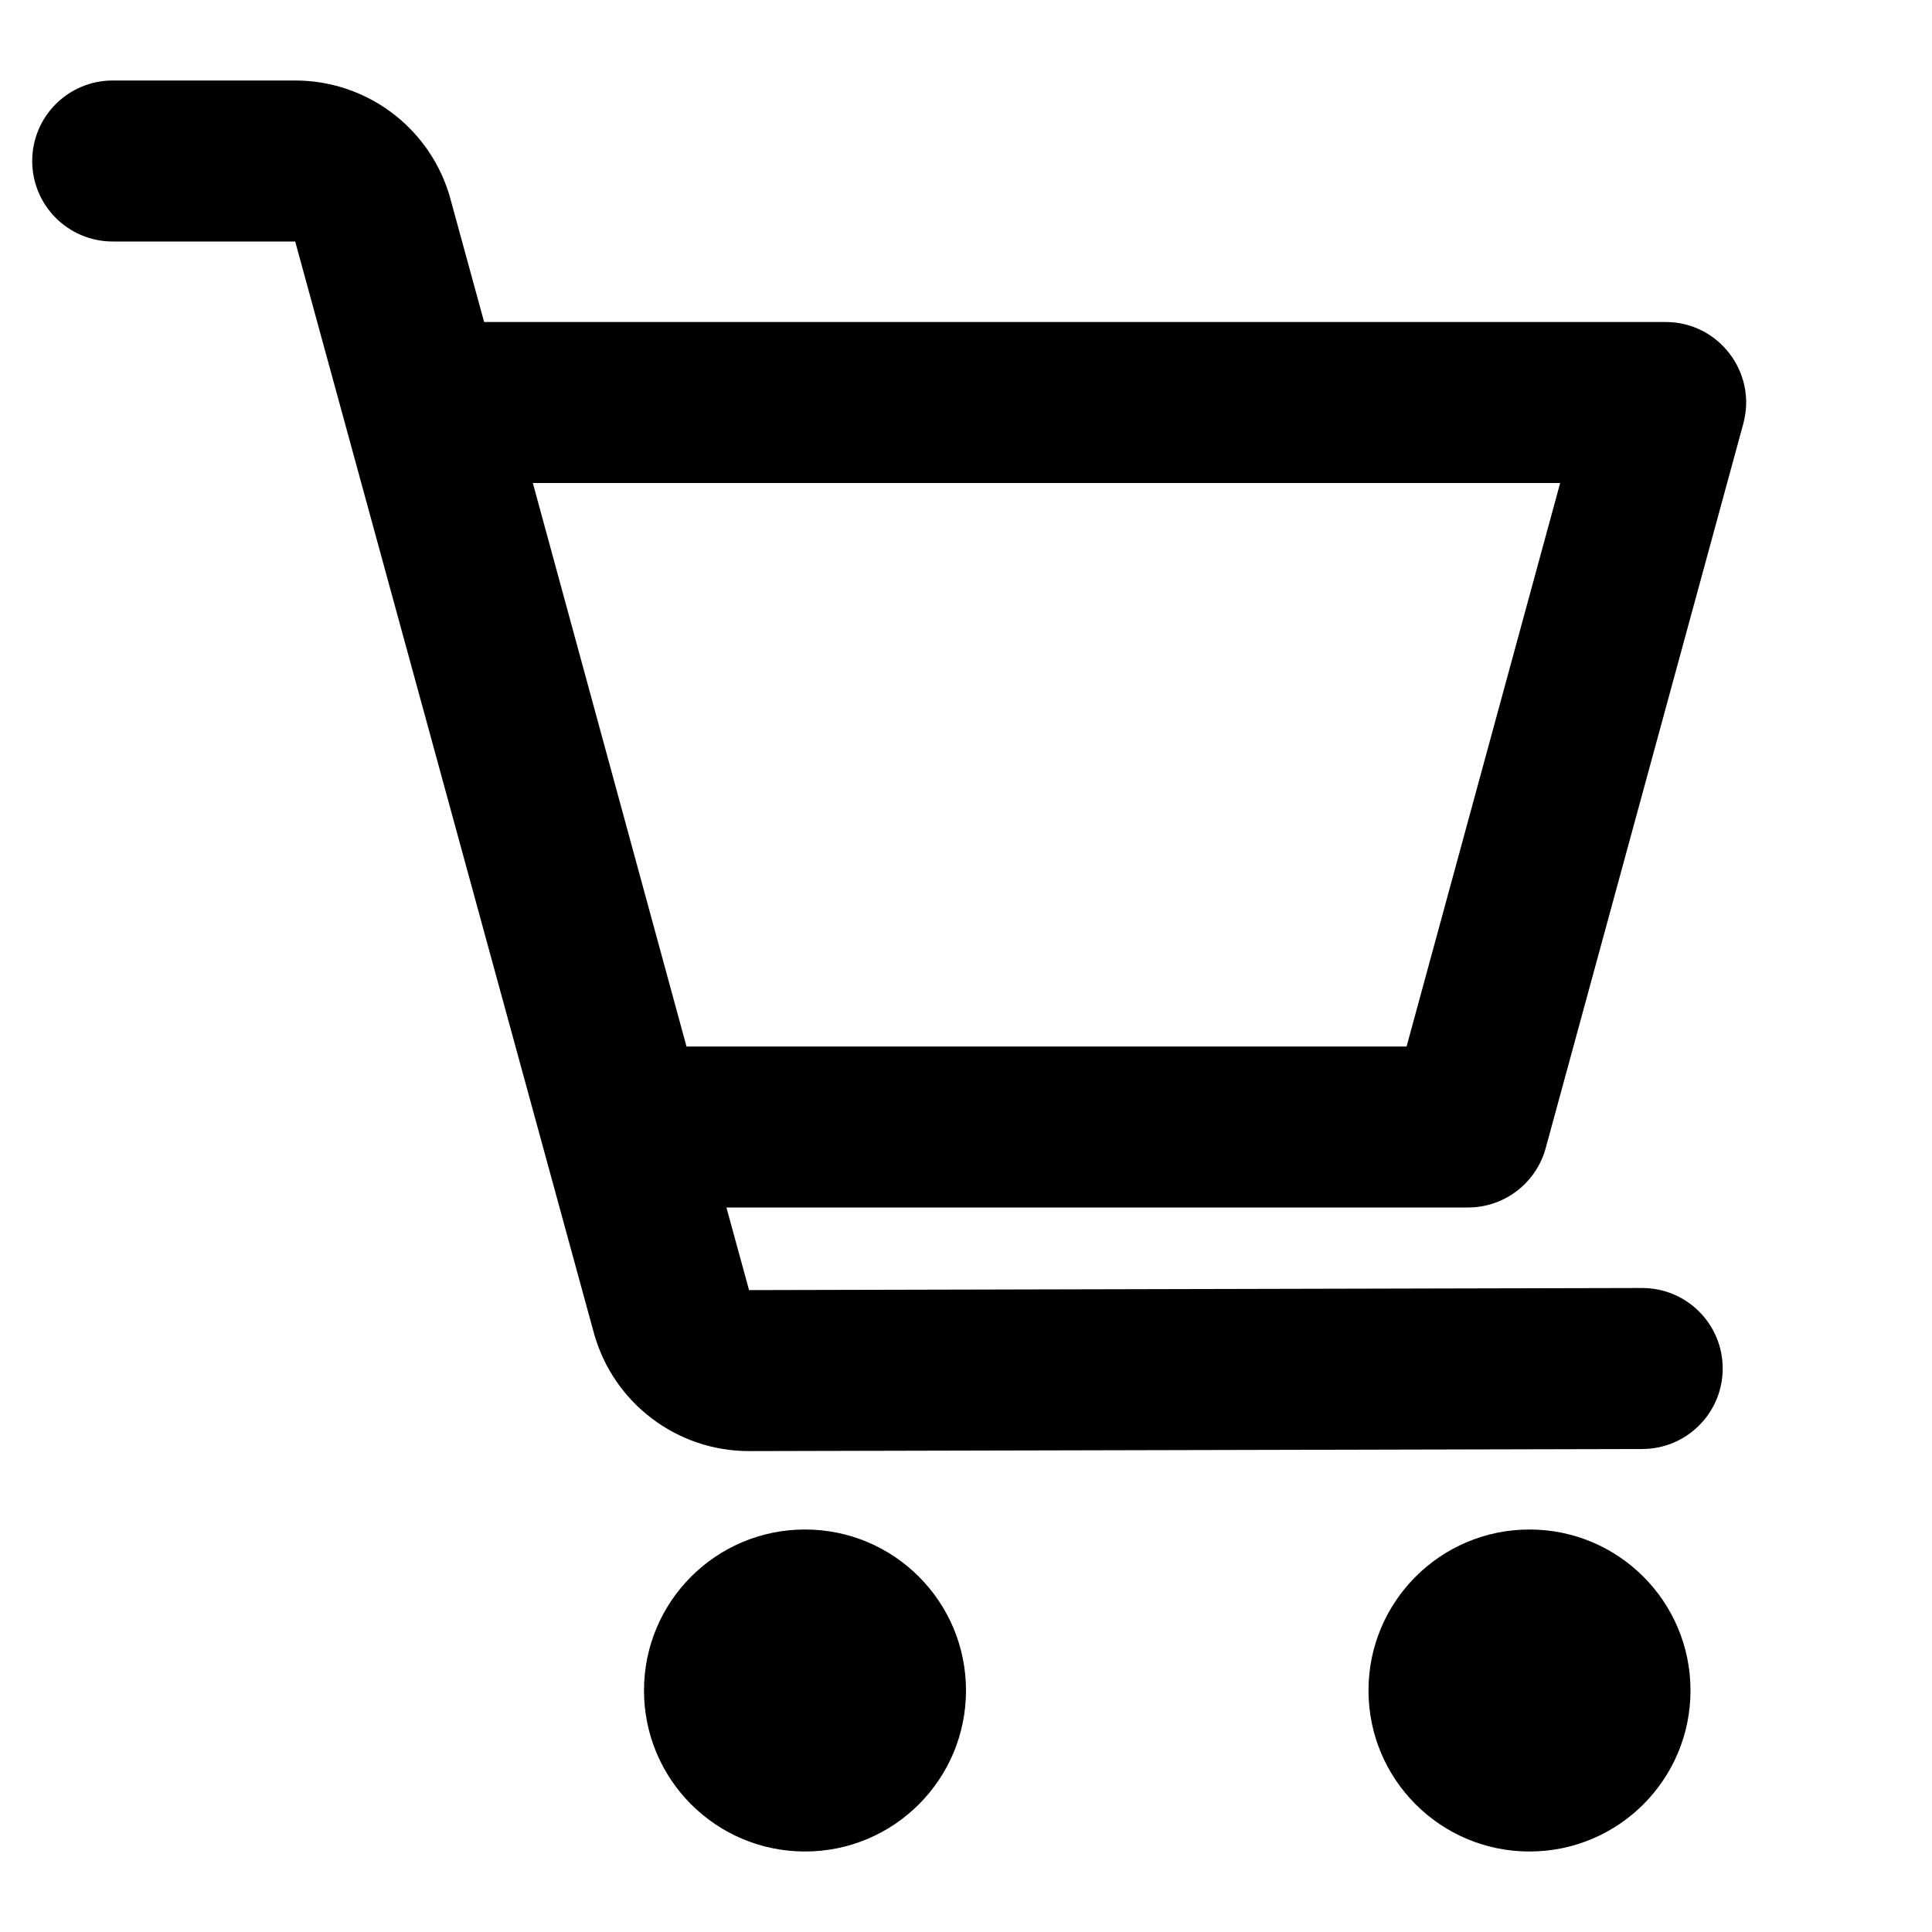 <svg width="24" height="24" viewBox="0 0 24 24" xmlns="http://www.w3.org/2000/svg">
<path d="M20.402 18C20.955 17.999 21.401 17.55 21.4 16.998C21.399 16.445 20.95 15.999 20.398 16L9.305 16.026L9.024 15H18.236C18.687 15 19.082 14.698 19.201 14.263L21.656 5.263C21.829 4.627 21.35 4 20.691 4H6.014L5.583 2.426L5.574 2.397C5.311 1.566 4.54 1 3.667 1H1.4C0.848 1 0.4 1.448 0.4 2C0.4 2.552 0.848 3 1.4 3L3.667 3L7.376 16.554C7.614 17.425 8.407 18.029 9.31 18.026L20.402 18ZM8.528 13L6.619 6H19.381L17.473 13H8.528ZM12 21C12 22.105 11.105 23 10 23C8.895 23 8 22.105 8 21C8 19.895 8.895 19 10 19C11.105 19 12 19.895 12 21ZM19 23C20.105 23 21 22.105 21 21C21 19.895 20.105 19 19 19C17.895 19 17 19.895 17 21C17 22.105 17.895 23 19 23Z"/>
</svg>